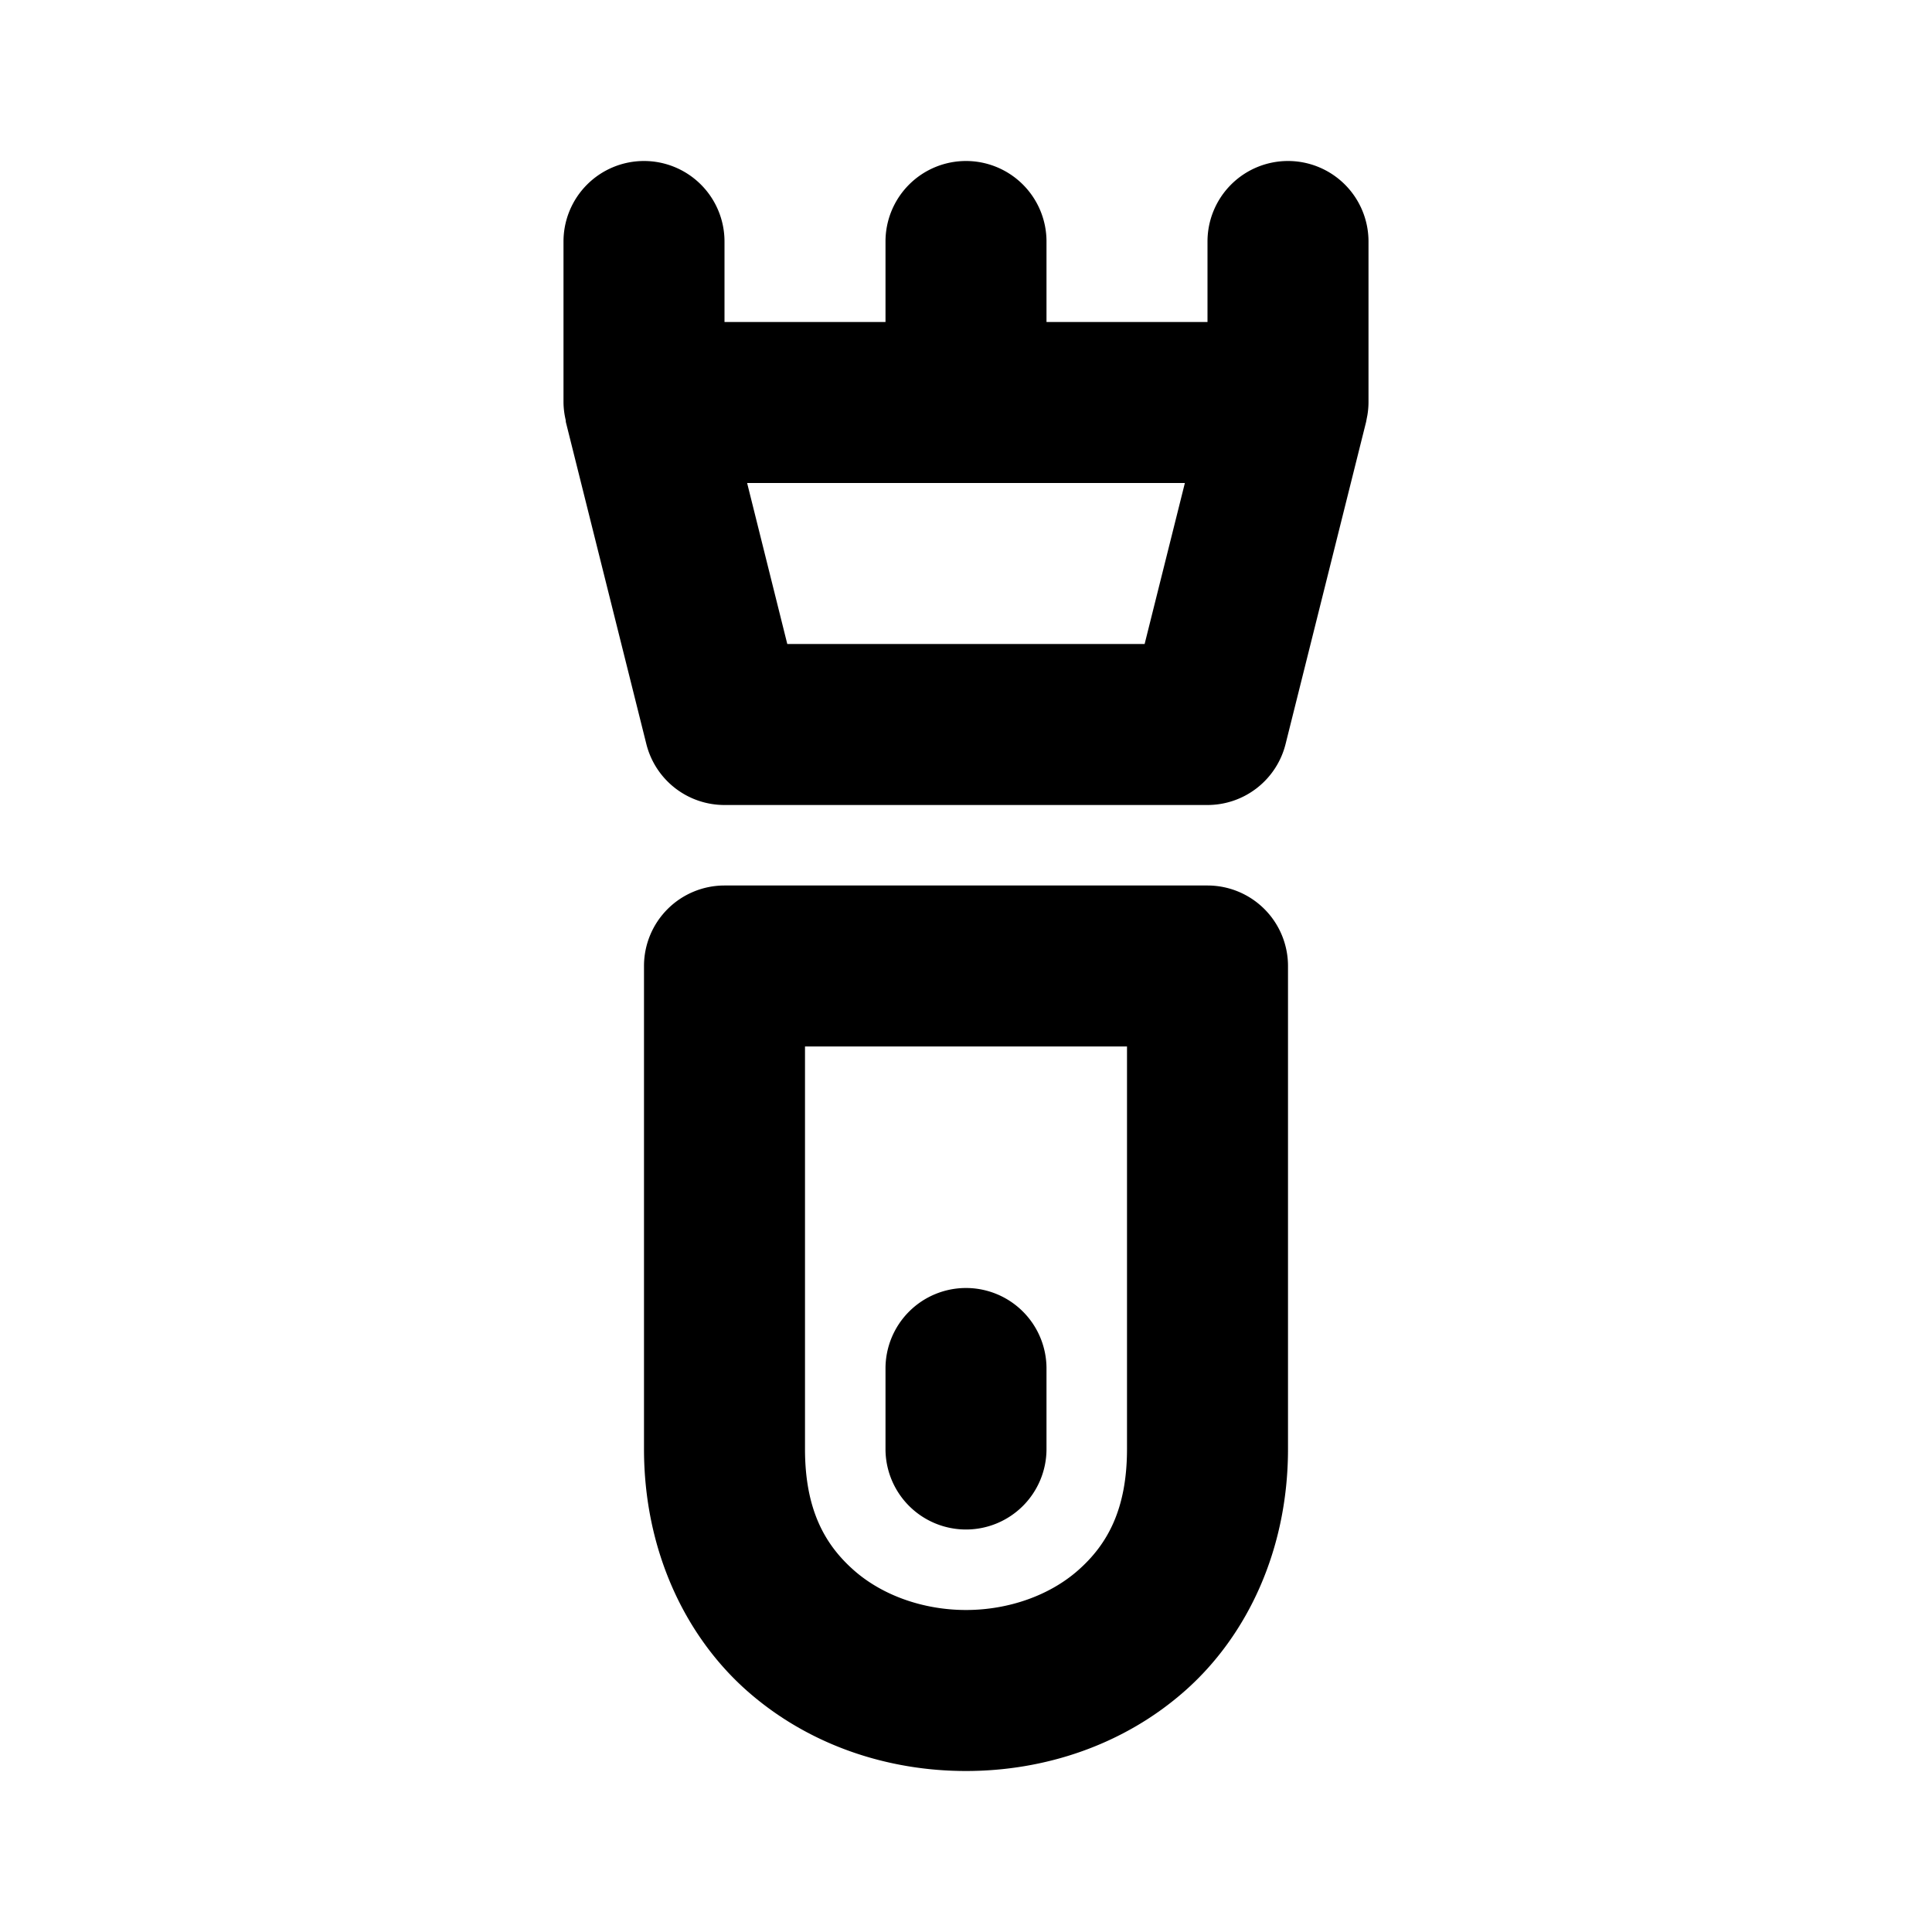 <svg xmlns="http://www.w3.org/2000/svg" width="24" height="24" viewBox="0 0 24 24"><path d="M8 2a1 1 0 0 0-1 1v2a1 1 0 0 0 .027.217l.002.025 1 4A1 1 0 0 0 9 10h6a1 1 0 0 0 .97-.758l1-4 .01-.053.006-.03A1 1 0 0 0 17 5V3a1 1 0 0 0-1-1 1 1 0 0 0-1 1v1h-2V3a1 1 0 0 0-1-1 1 1 0 0 0-1 1v1H9V3a1 1 0 0 0-1-1zm1.281 4h5.438l-.5 2H9.78zM9 11a1 1 0 0 0-1 1v6c0 1.25.505 2.315 1.273 2.998C10.043 21.681 11.028 22 12 22s1.958-.319 2.727-1.002S16 19.25 16 18v-6a1 1 0 0 0-1-1zm1 2h4v5c0 .75-.245 1.185-.602 1.502-.356.317-.87.498-1.398.498s-1.042-.181-1.398-.498C10.245 19.185 10 18.75 10 18zm2 3a1 1 0 0 0-1 1v1a1 1 0 0 0 1 1 1 1 0 0 0 1-1v-1a1 1 0 0 0-1-1z"/></svg>